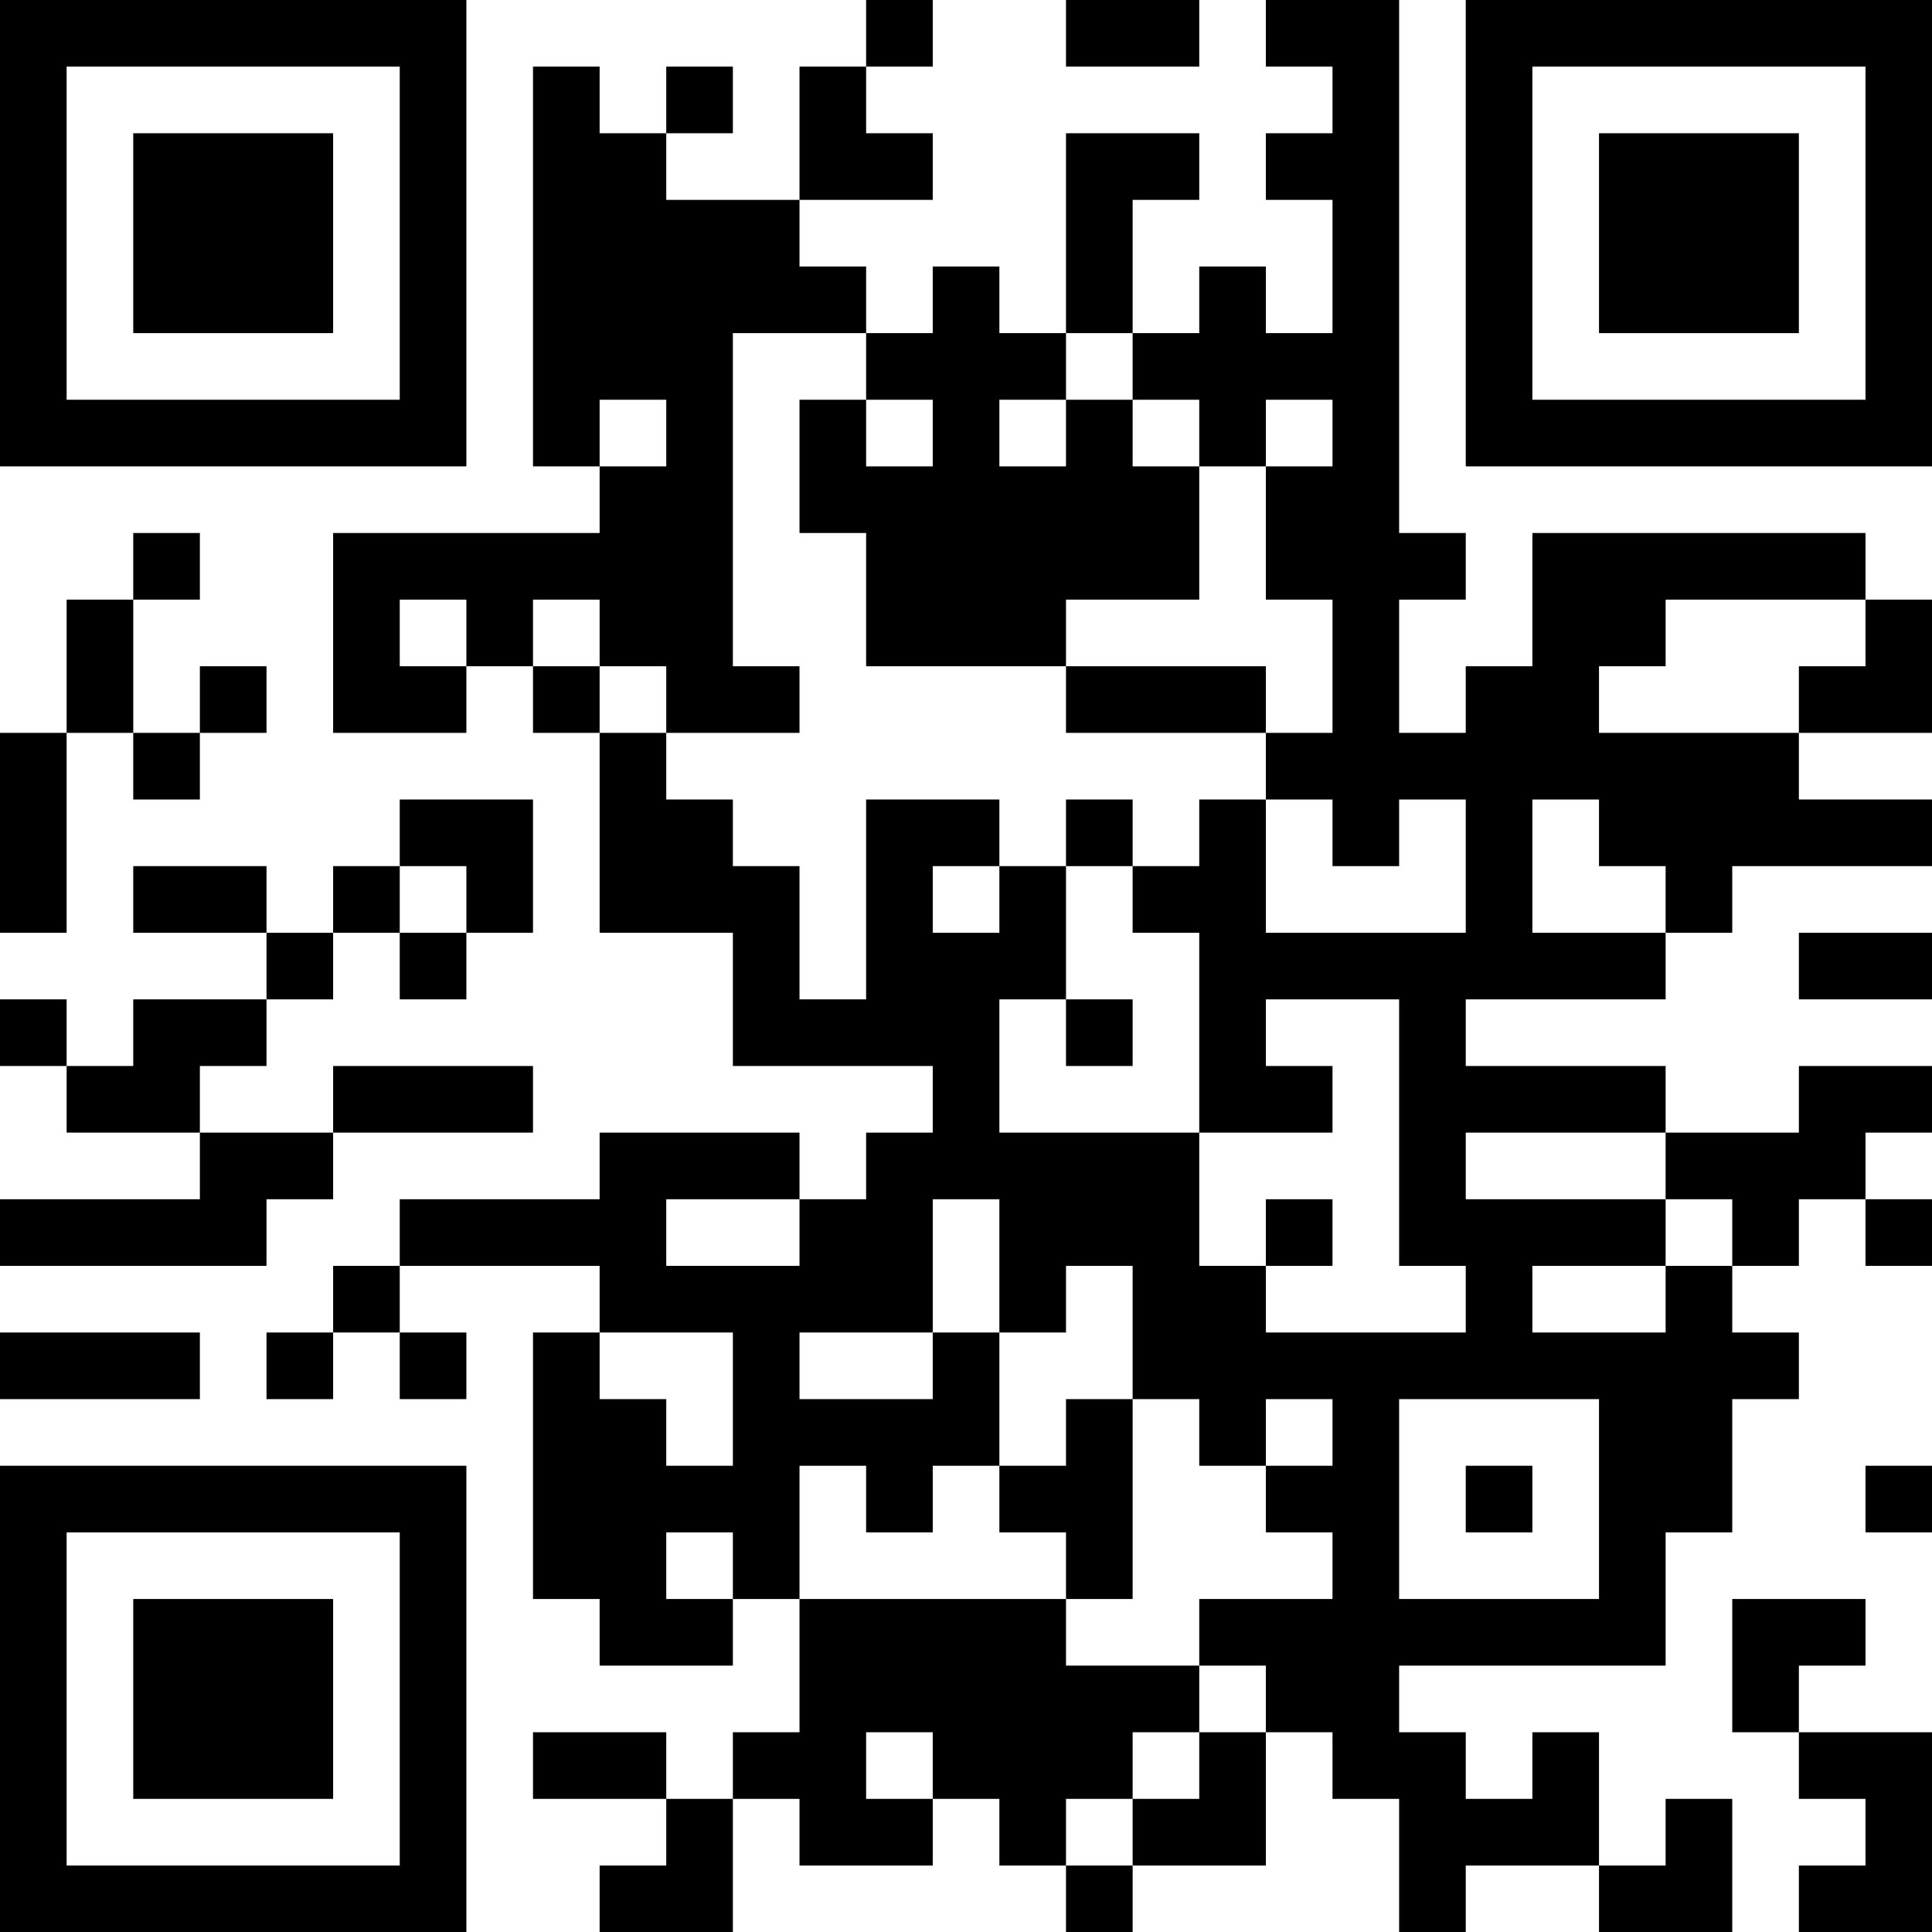 <?xml version="1.0" encoding="UTF-8"?>
<svg xmlns="http://www.w3.org/2000/svg" version="1.1" width="200" height="200" viewBox="0 0 200 200"><rect x="0" y="0" width="200" height="200" fill="#ffffff"/><g transform="scale(6.897)"><g transform="translate(0,0)"><path fill-rule="evenodd" d="M13 0L13 1L12 1L12 3L10 3L10 2L11 2L11 1L10 1L10 2L9 2L9 1L8 1L8 7L9 7L9 8L5 8L5 11L7 11L7 10L8 10L8 11L9 11L9 14L11 14L11 16L14 16L14 17L13 17L13 18L12 18L12 17L9 17L9 18L6 18L6 19L5 19L5 20L4 20L4 21L5 21L5 20L6 20L6 21L7 21L7 20L6 20L6 19L9 19L9 20L8 20L8 24L9 24L9 25L11 25L11 24L12 24L12 26L11 26L11 27L10 27L10 26L8 26L8 27L10 27L10 28L9 28L9 29L11 29L11 27L12 27L12 28L14 28L14 27L15 27L15 28L16 28L16 29L17 29L17 28L19 28L19 26L20 26L20 27L21 27L21 29L22 29L22 28L24 28L24 29L26 29L26 27L25 27L25 28L24 28L24 26L23 26L23 27L22 27L22 26L21 26L21 25L25 25L25 23L26 23L26 21L27 21L27 20L26 20L26 19L27 19L27 18L28 18L28 19L29 19L29 18L28 18L28 17L29 17L29 16L27 16L27 17L25 17L25 16L22 16L22 15L25 15L25 14L26 14L26 13L29 13L29 12L27 12L27 11L29 11L29 9L28 9L28 8L23 8L23 10L22 10L22 11L21 11L21 9L22 9L22 8L21 8L21 0L19 0L19 1L20 1L20 2L19 2L19 3L20 3L20 5L19 5L19 4L18 4L18 5L17 5L17 3L18 3L18 2L16 2L16 5L15 5L15 4L14 4L14 5L13 5L13 4L12 4L12 3L14 3L14 2L13 2L13 1L14 1L14 0ZM16 0L16 1L18 1L18 0ZM11 5L11 10L12 10L12 11L10 11L10 10L9 10L9 9L8 9L8 10L9 10L9 11L10 11L10 12L11 12L11 13L12 13L12 15L13 15L13 12L15 12L15 13L14 13L14 14L15 14L15 13L16 13L16 15L15 15L15 17L18 17L18 19L19 19L19 20L22 20L22 19L21 19L21 15L19 15L19 16L20 16L20 17L18 17L18 14L17 14L17 13L18 13L18 12L19 12L19 14L22 14L22 12L21 12L21 13L20 13L20 12L19 12L19 11L20 11L20 9L19 9L19 7L20 7L20 6L19 6L19 7L18 7L18 6L17 6L17 5L16 5L16 6L15 6L15 7L16 7L16 6L17 6L17 7L18 7L18 9L16 9L16 10L13 10L13 8L12 8L12 6L13 6L13 7L14 7L14 6L13 6L13 5ZM9 6L9 7L10 7L10 6ZM2 8L2 9L1 9L1 11L0 11L0 14L1 14L1 11L2 11L2 12L3 12L3 11L4 11L4 10L3 10L3 11L2 11L2 9L3 9L3 8ZM6 9L6 10L7 10L7 9ZM25 9L25 10L24 10L24 11L27 11L27 10L28 10L28 9ZM16 10L16 11L19 11L19 10ZM6 12L6 13L5 13L5 14L4 14L4 13L2 13L2 14L4 14L4 15L2 15L2 16L1 16L1 15L0 15L0 16L1 16L1 17L3 17L3 18L0 18L0 19L4 19L4 18L5 18L5 17L8 17L8 16L5 16L5 17L3 17L3 16L4 16L4 15L5 15L5 14L6 14L6 15L7 15L7 14L8 14L8 12ZM16 12L16 13L17 13L17 12ZM23 12L23 14L25 14L25 13L24 13L24 12ZM6 13L6 14L7 14L7 13ZM27 14L27 15L29 15L29 14ZM16 15L16 16L17 16L17 15ZM22 17L22 18L25 18L25 19L23 19L23 20L25 20L25 19L26 19L26 18L25 18L25 17ZM10 18L10 19L12 19L12 18ZM14 18L14 20L12 20L12 21L14 21L14 20L15 20L15 22L14 22L14 23L13 23L13 22L12 22L12 24L16 24L16 25L18 25L18 26L17 26L17 27L16 27L16 28L17 28L17 27L18 27L18 26L19 26L19 25L18 25L18 24L20 24L20 23L19 23L19 22L20 22L20 21L19 21L19 22L18 22L18 21L17 21L17 19L16 19L16 20L15 20L15 18ZM19 18L19 19L20 19L20 18ZM0 20L0 21L3 21L3 20ZM9 20L9 21L10 21L10 22L11 22L11 20ZM16 21L16 22L15 22L15 23L16 23L16 24L17 24L17 21ZM21 21L21 24L24 24L24 21ZM22 22L22 23L23 23L23 22ZM28 22L28 23L29 23L29 22ZM10 23L10 24L11 24L11 23ZM26 24L26 26L27 26L27 27L28 27L28 28L27 28L27 29L29 29L29 26L27 26L27 25L28 25L28 24ZM13 26L13 27L14 27L14 26ZM0 0L0 7L7 7L7 0ZM1 1L1 6L6 6L6 1ZM2 2L2 5L5 5L5 2ZM22 0L22 7L29 7L29 0ZM23 1L23 6L28 6L28 1ZM24 2L24 5L27 5L27 2ZM0 22L0 29L7 29L7 22ZM1 23L1 28L6 28L6 23ZM2 24L2 27L5 27L5 24Z" fill="#000000"/></g></g></svg>
